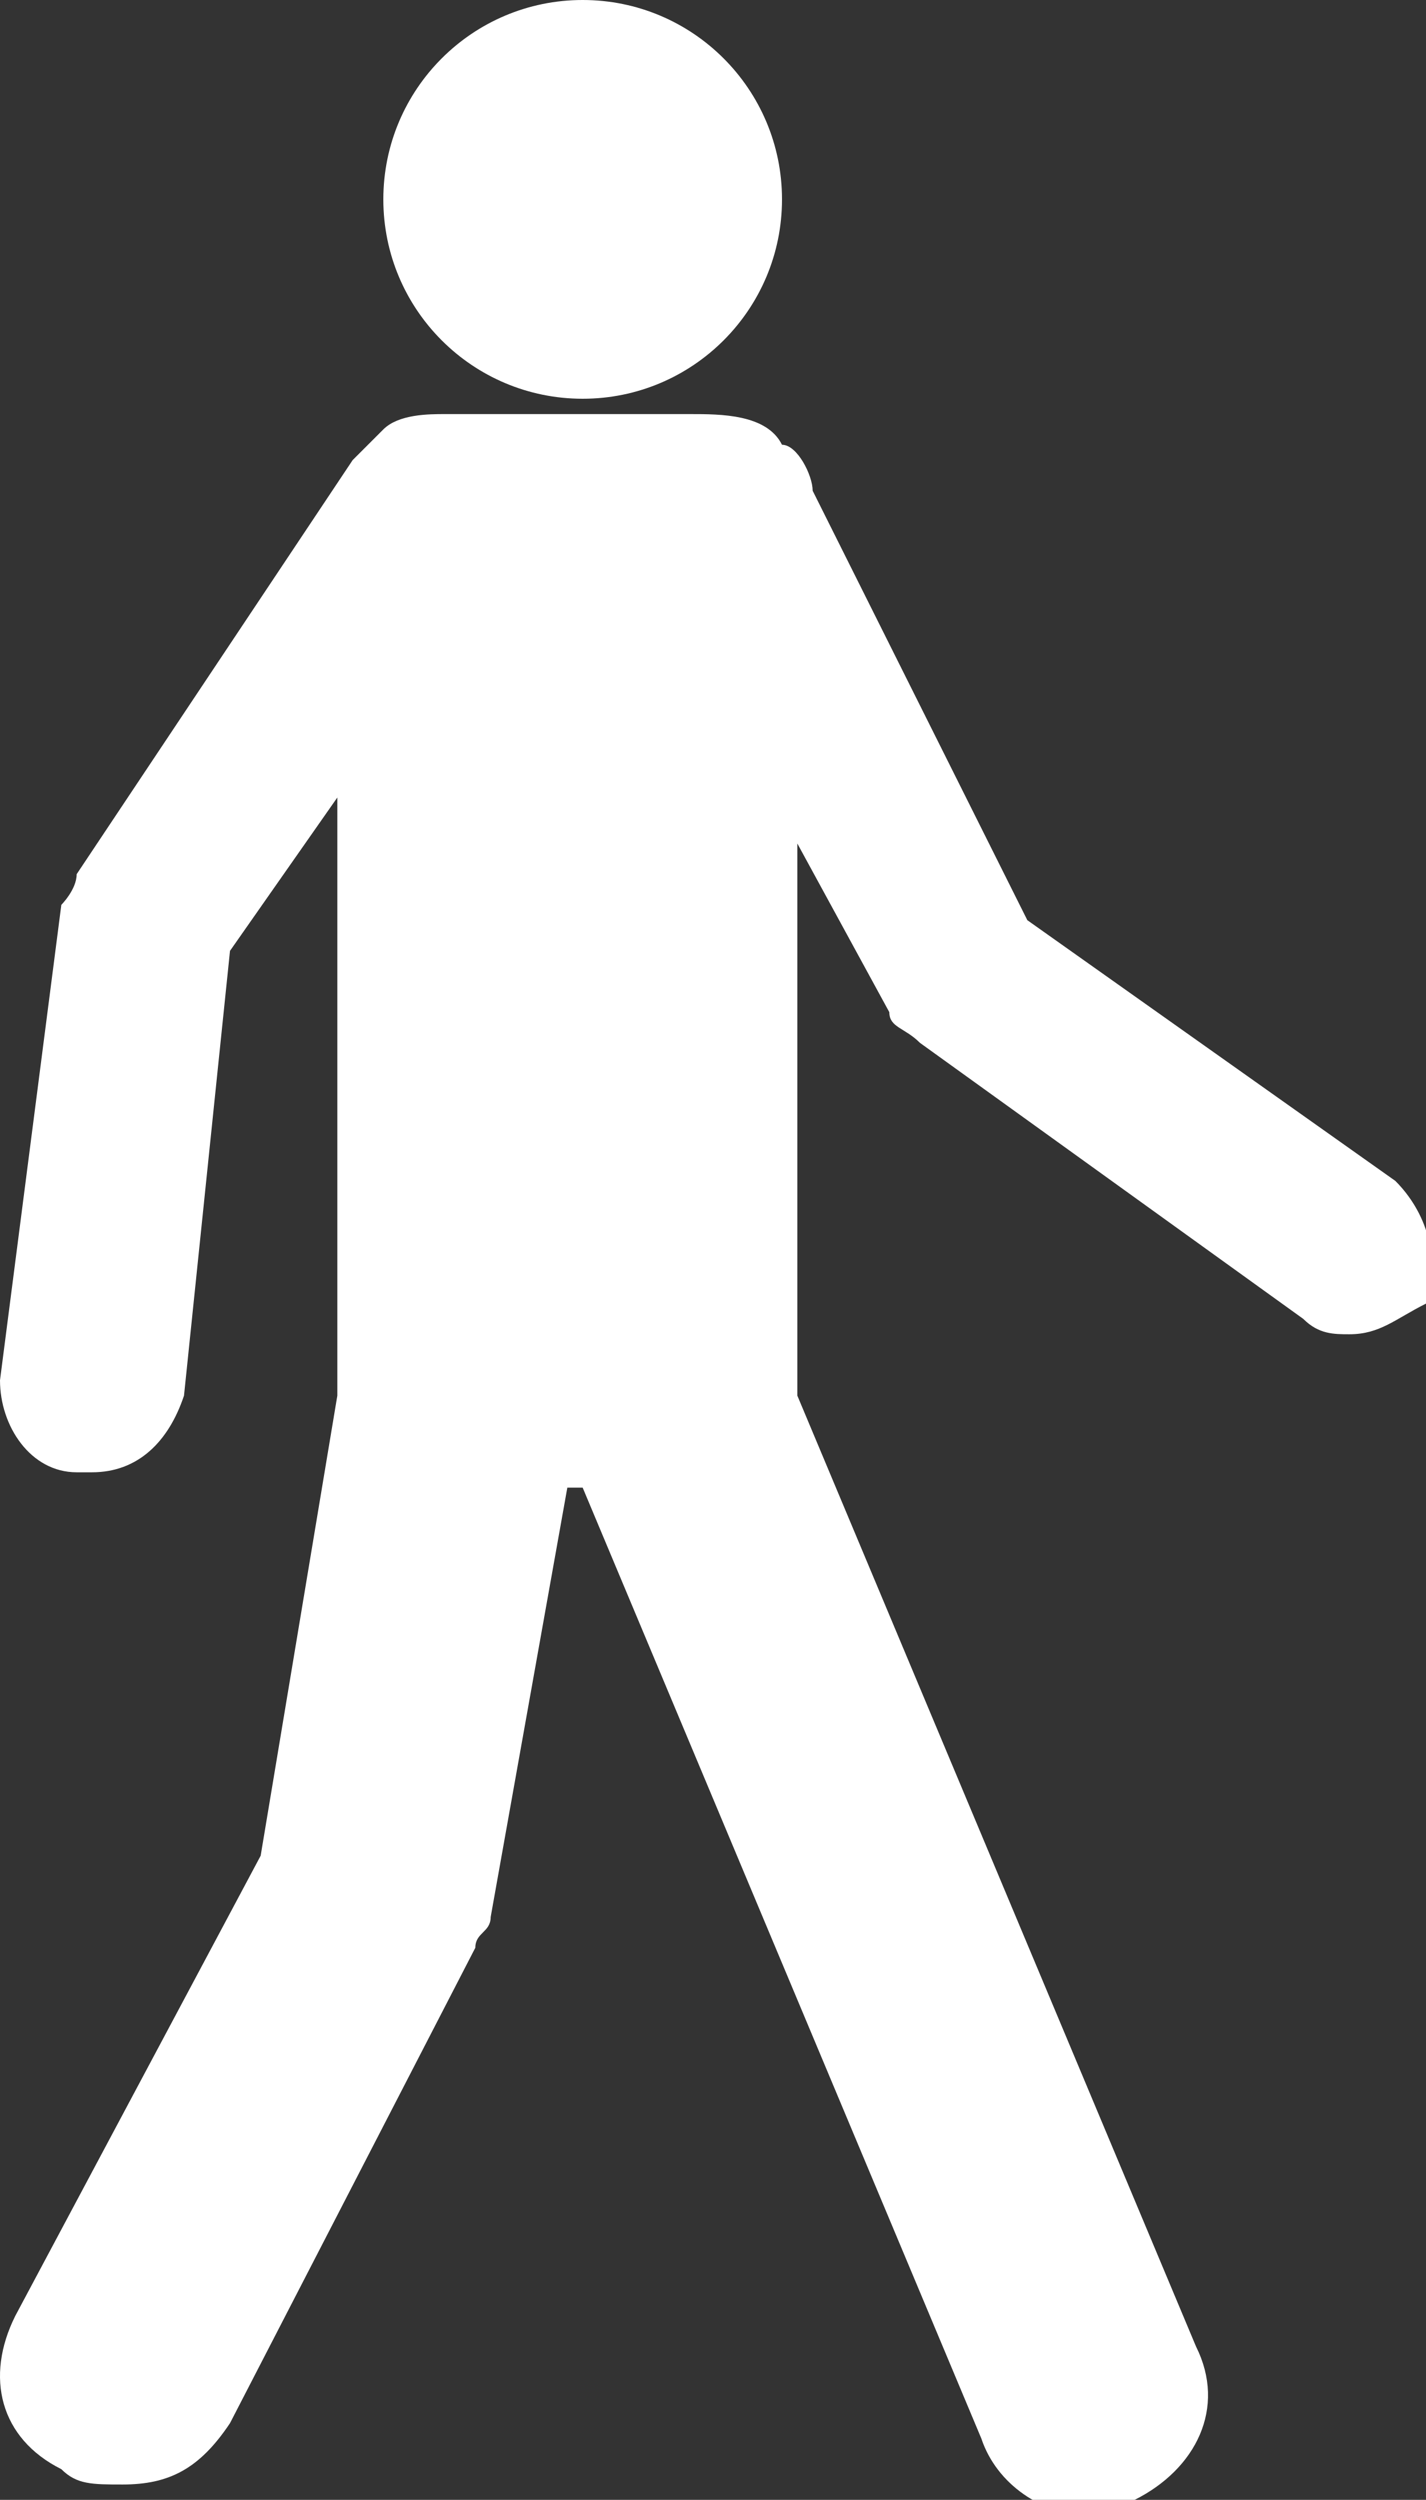 <?xml version="1.0" encoding="utf-8"?>
<!-- Generator: Adobe Illustrator 19.2.1, SVG Export Plug-In . SVG Version: 6.00 Build 0)  -->
<svg version="1.1" id="Calque_1" xmlns="http://www.w3.org/2000/svg" xmlns:xlink="http://www.w3.org/1999/xlink" x="0px" y="0px"
	 viewBox="0 0 9.3 16.3" style="enable-background:new 0 0 9.3 16.3;" xml:space="preserve">
<rect x="0" y="0" width="9.3" height="16.3" fill="#333333" stroke="none"/>
<style type="text/css">
	.st0{fill:#FFFFFF;}
</style>
<g>
	<g>
		<circle class="st0" cx="3.8" cy="1.3" r="1.3"/>
		<path class="st0" d="M9.1,7.7L6.7,6L5.3,3.2C5.3,3.1,5.2,2.9,5.1,2.9C5,2.7,4.7,2.7,4.5,2.7H2.9c-0.1,0-0.3,0-0.4,0.1
			C2.5,2.8,2.4,2.9,2.3,3L0.5,5.7c0,0.1-0.1,0.2-0.1,0.2L0,9c0,0.3,0.2,0.6,0.5,0.6c0,0,0,0,0.1,0c0.3,0,0.5-0.2,0.6-0.5l0.3-2.9
			l0.7-1v3.7c0,0.1,0,0.1,0,0.2l-0.5,3l-1.6,3c-0.2,0.4-0.1,0.8,0.3,1c0.1,0.1,0.2,0.1,0.4,0.1c0.3,0,0.5-0.1,0.7-0.4l1.6-3.1
			c0-0.1,0.1-0.1,0.1-0.2l0.5-2.8h0.1l2.6,6.2c0.1,0.3,0.4,0.5,0.7,0.5c0.1,0,0.2,0,0.3-0.1c0.4-0.2,0.6-0.6,0.4-1L5.2,9.1
			c0-0.1,0-0.2,0-0.2V5.5l0.6,1.1c0,0.1,0.1,0.1,0.2,0.2l2.5,1.8c0.1,0.1,0.2,0.1,0.3,0.1c0.2,0,0.3-0.1,0.5-0.2
			C9.4,8.2,9.3,7.9,9.1,7.7z"/>
	</g>
</g>
</svg>
